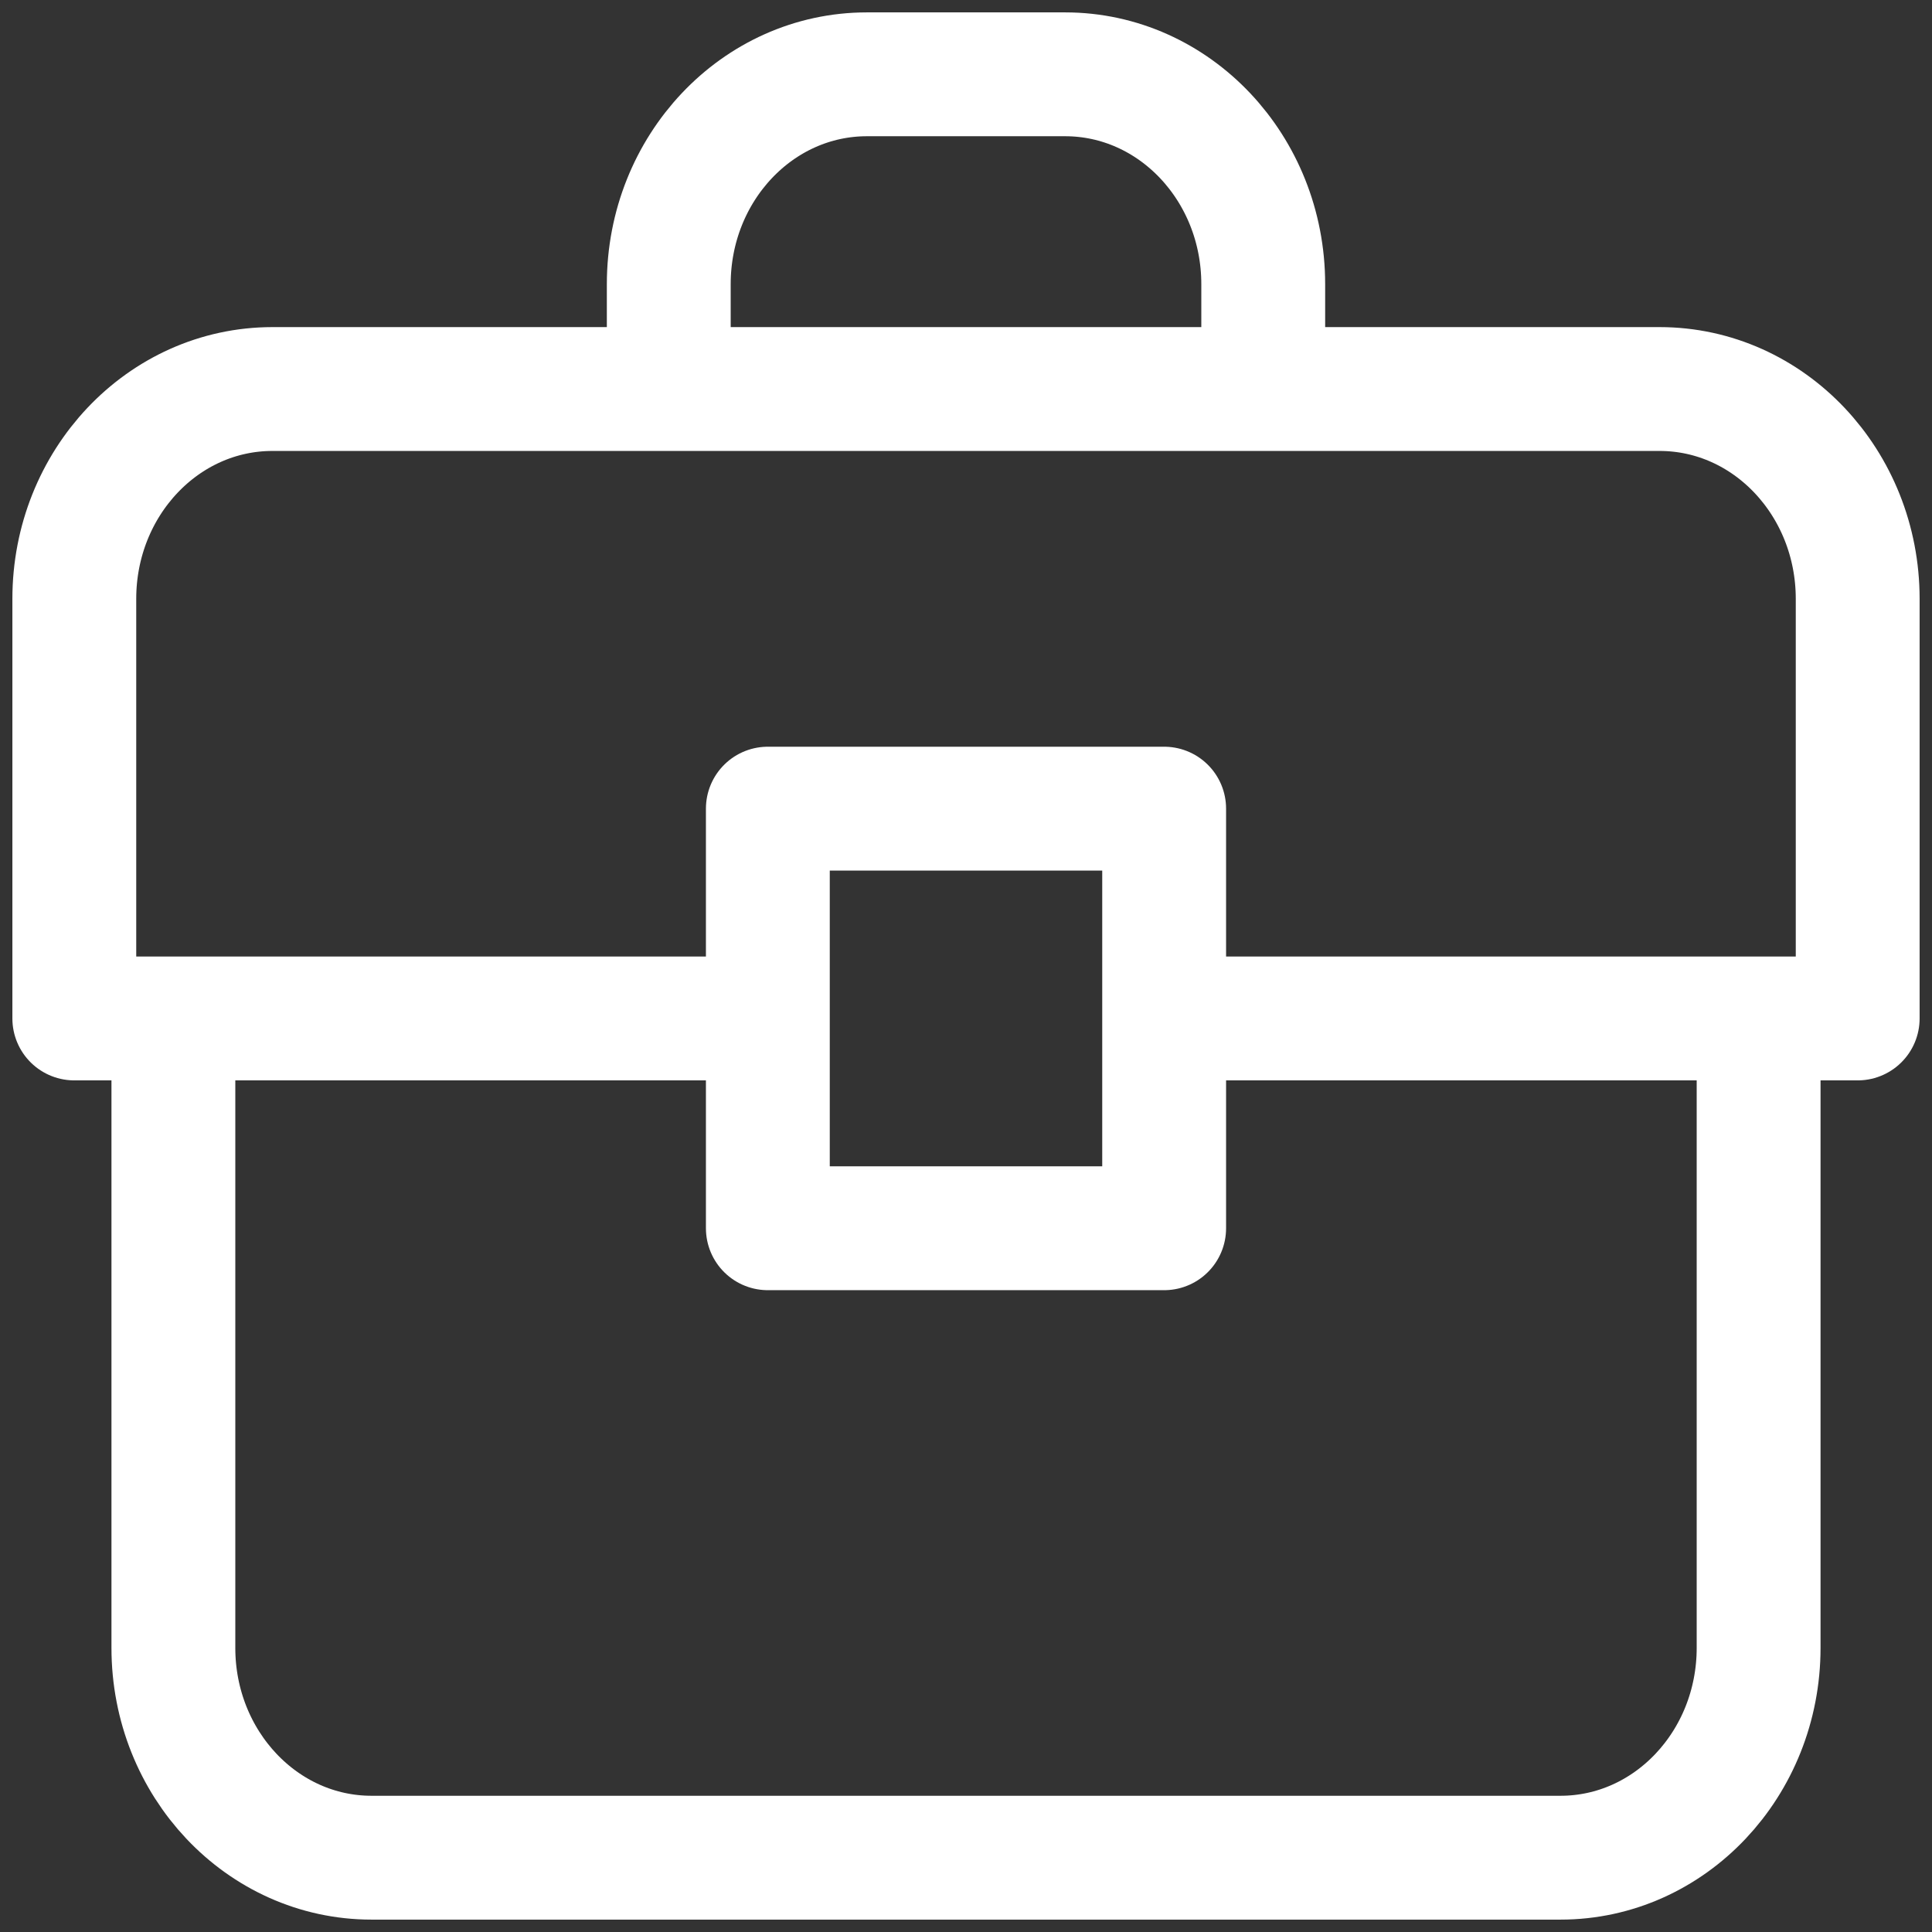 <svg width="78" height="78" viewBox="0 0 78 78" fill="none" xmlns="http://www.w3.org/2000/svg">
<rect x="0" y="0" width="78" height="78" fill="#333333" stroke="none"/>
<path d="M7 41.118H3V24.177C3 19.498 6.582 15.706 11 15.706H27M7 41.118V66.529C7 71.208 10.582 75 15 75H63C67.418 75 71 71.208 71 66.529V41.118M7 41.118H31M27 15.706V11.471C27 6.792 30.582 3 35 3H43C47.418 3 51 6.792 51 11.471V15.706M27 15.706H51M71 41.118H75V24.177C75 19.498 71.418 15.706 67 15.706H51M71 41.118H47M31 41.118V32.647H47V41.118M31 41.118V49.588H47V41.118" stroke="white" stroke-width="5" stroke-linecap="round" stroke-linejoin="round"/>
</svg>
